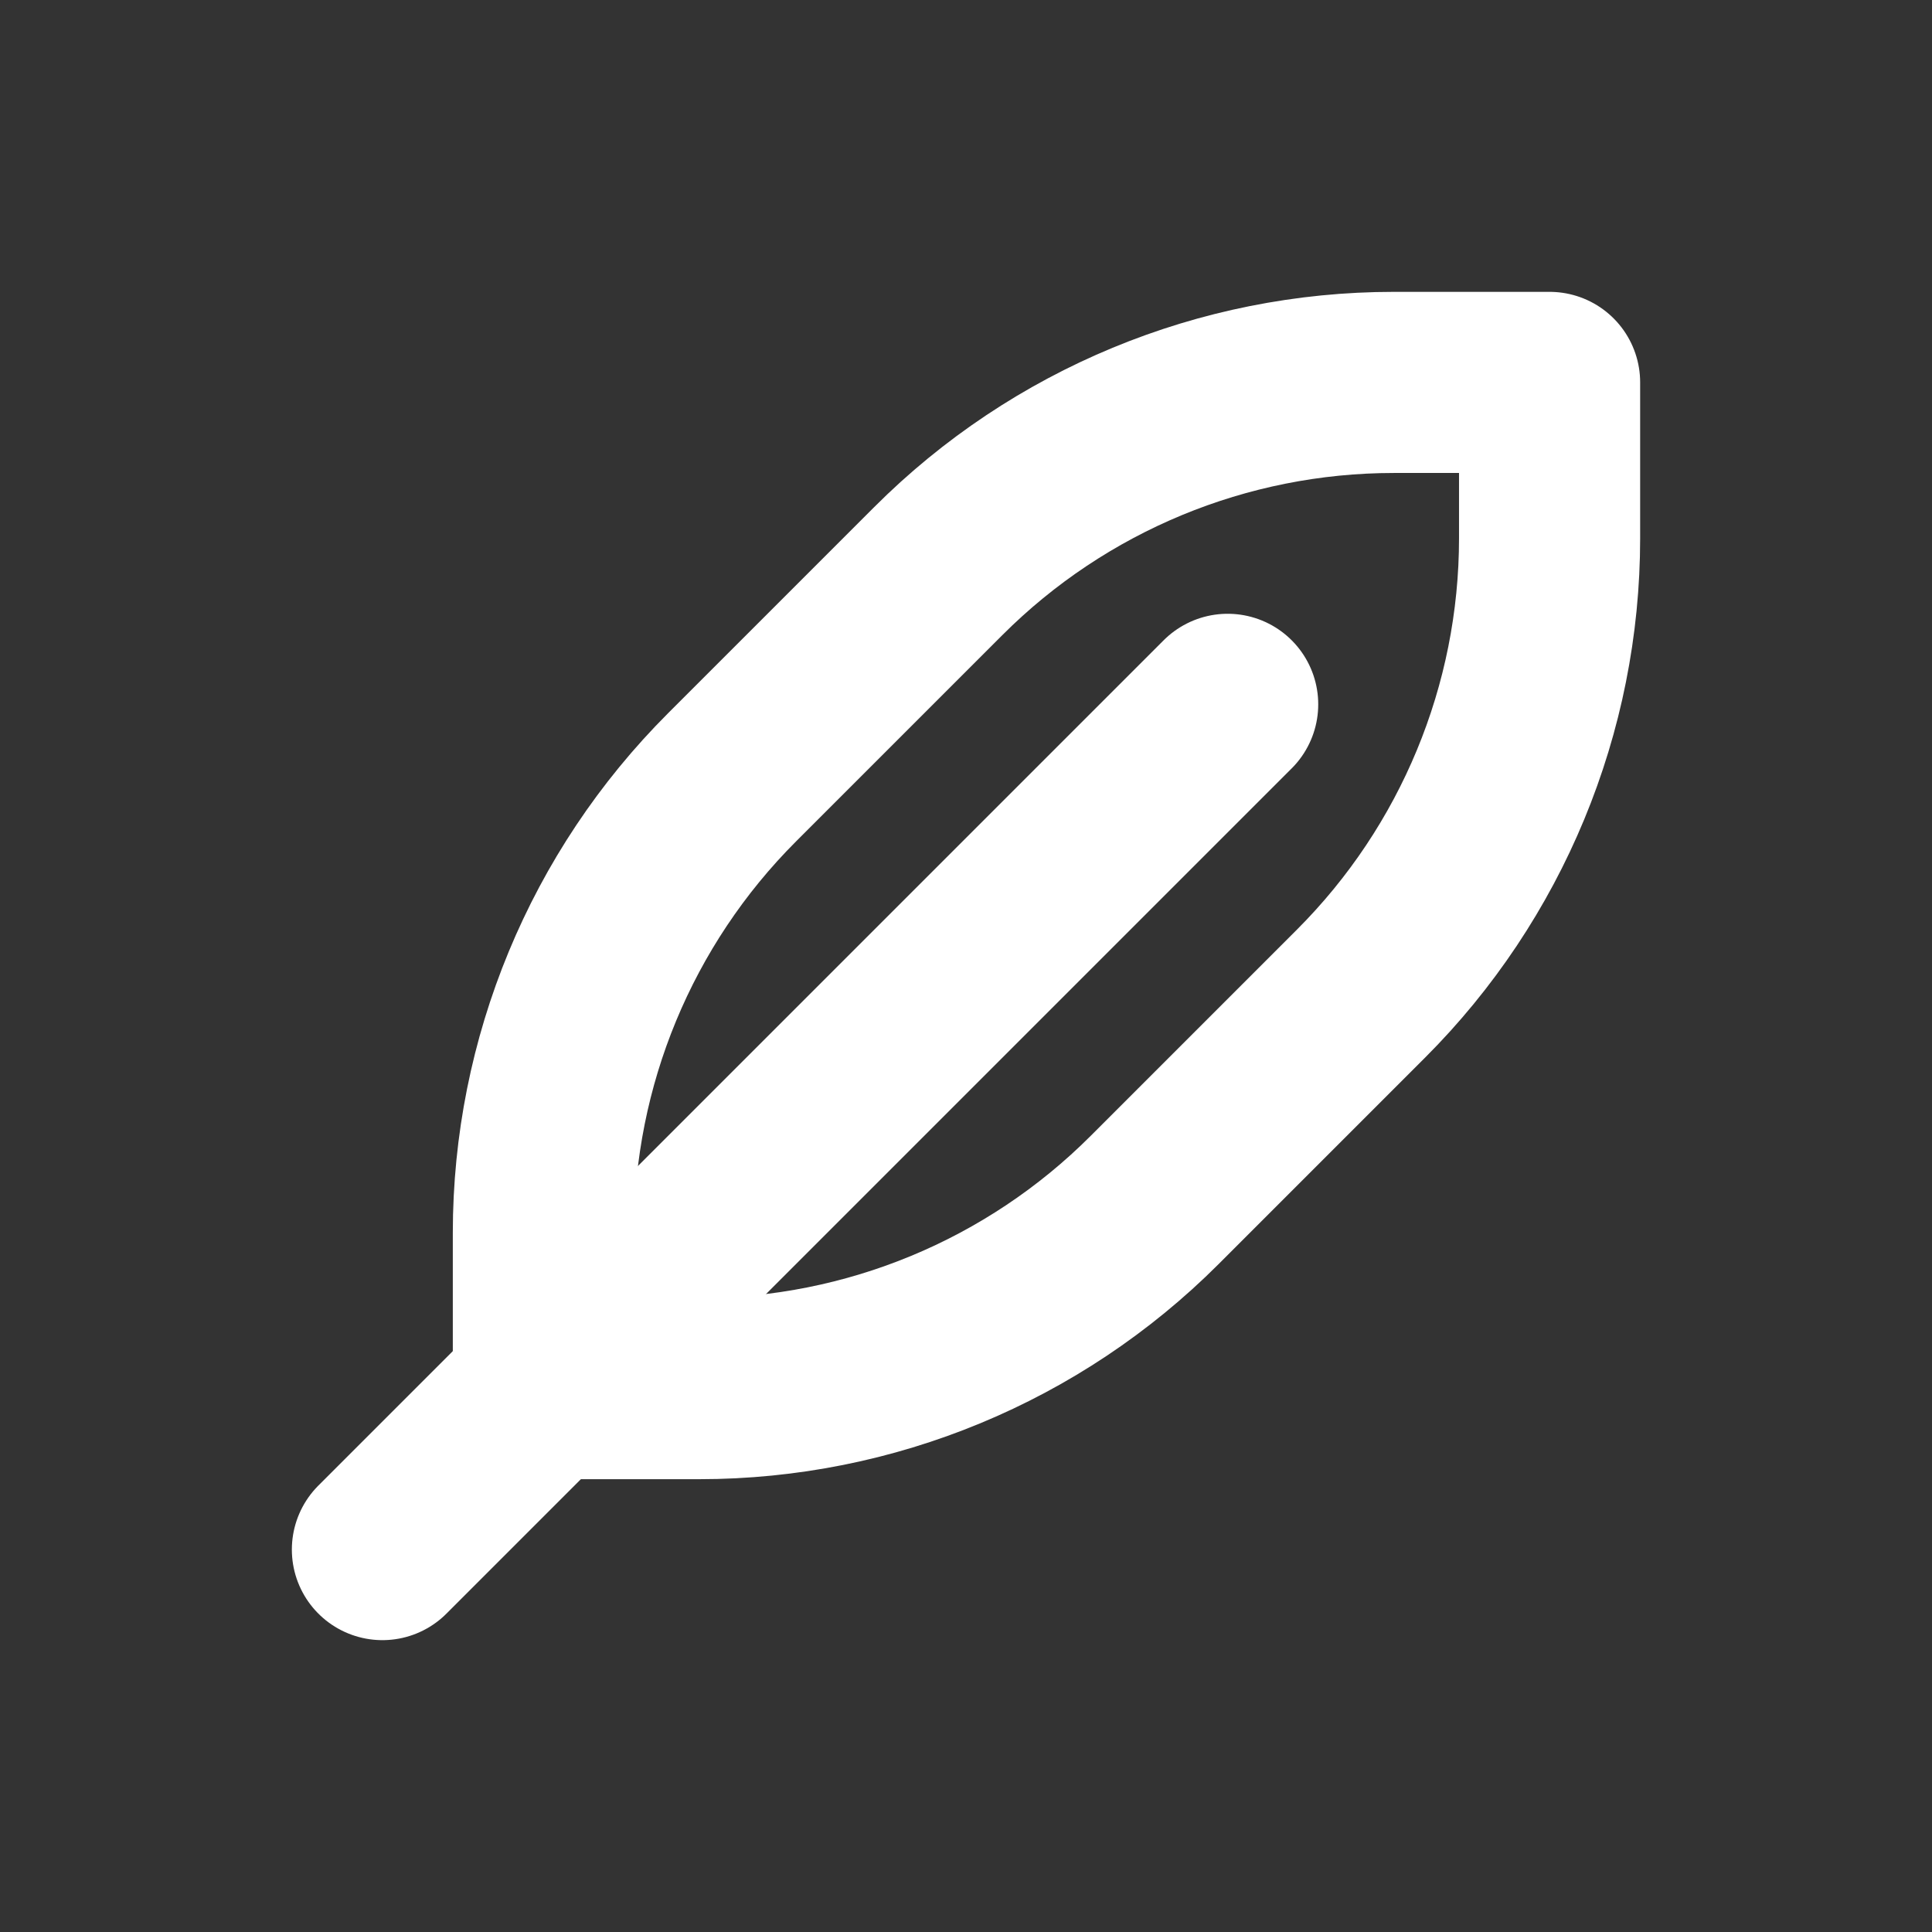 <svg width="16" height="16" viewBox="0 0 16 16" fill="none" xmlns="http://www.w3.org/2000/svg">
<rect x="0" y="0" width="16" height="16" fill="#333333" stroke="none"/>
<path d="M3.167 12.833L10.167 5.833" stroke="white" stroke-width="1.5" stroke-linecap="round" stroke-linejoin="round"/>
<path d="M5.791 11.5H4.5V10.209C4.5 8.795 5.062 7.438 6.062 6.438L7.771 4.729C8.771 3.729 10.128 3.167 11.543 3.167H12.833V4.458C12.833 5.872 12.271 7.229 11.271 8.229L9.562 9.938C8.562 10.938 7.205 11.5 5.791 11.5Z" stroke="white" stroke-width="1.5" stroke-linecap="round" stroke-linejoin="round"/>
</svg>
